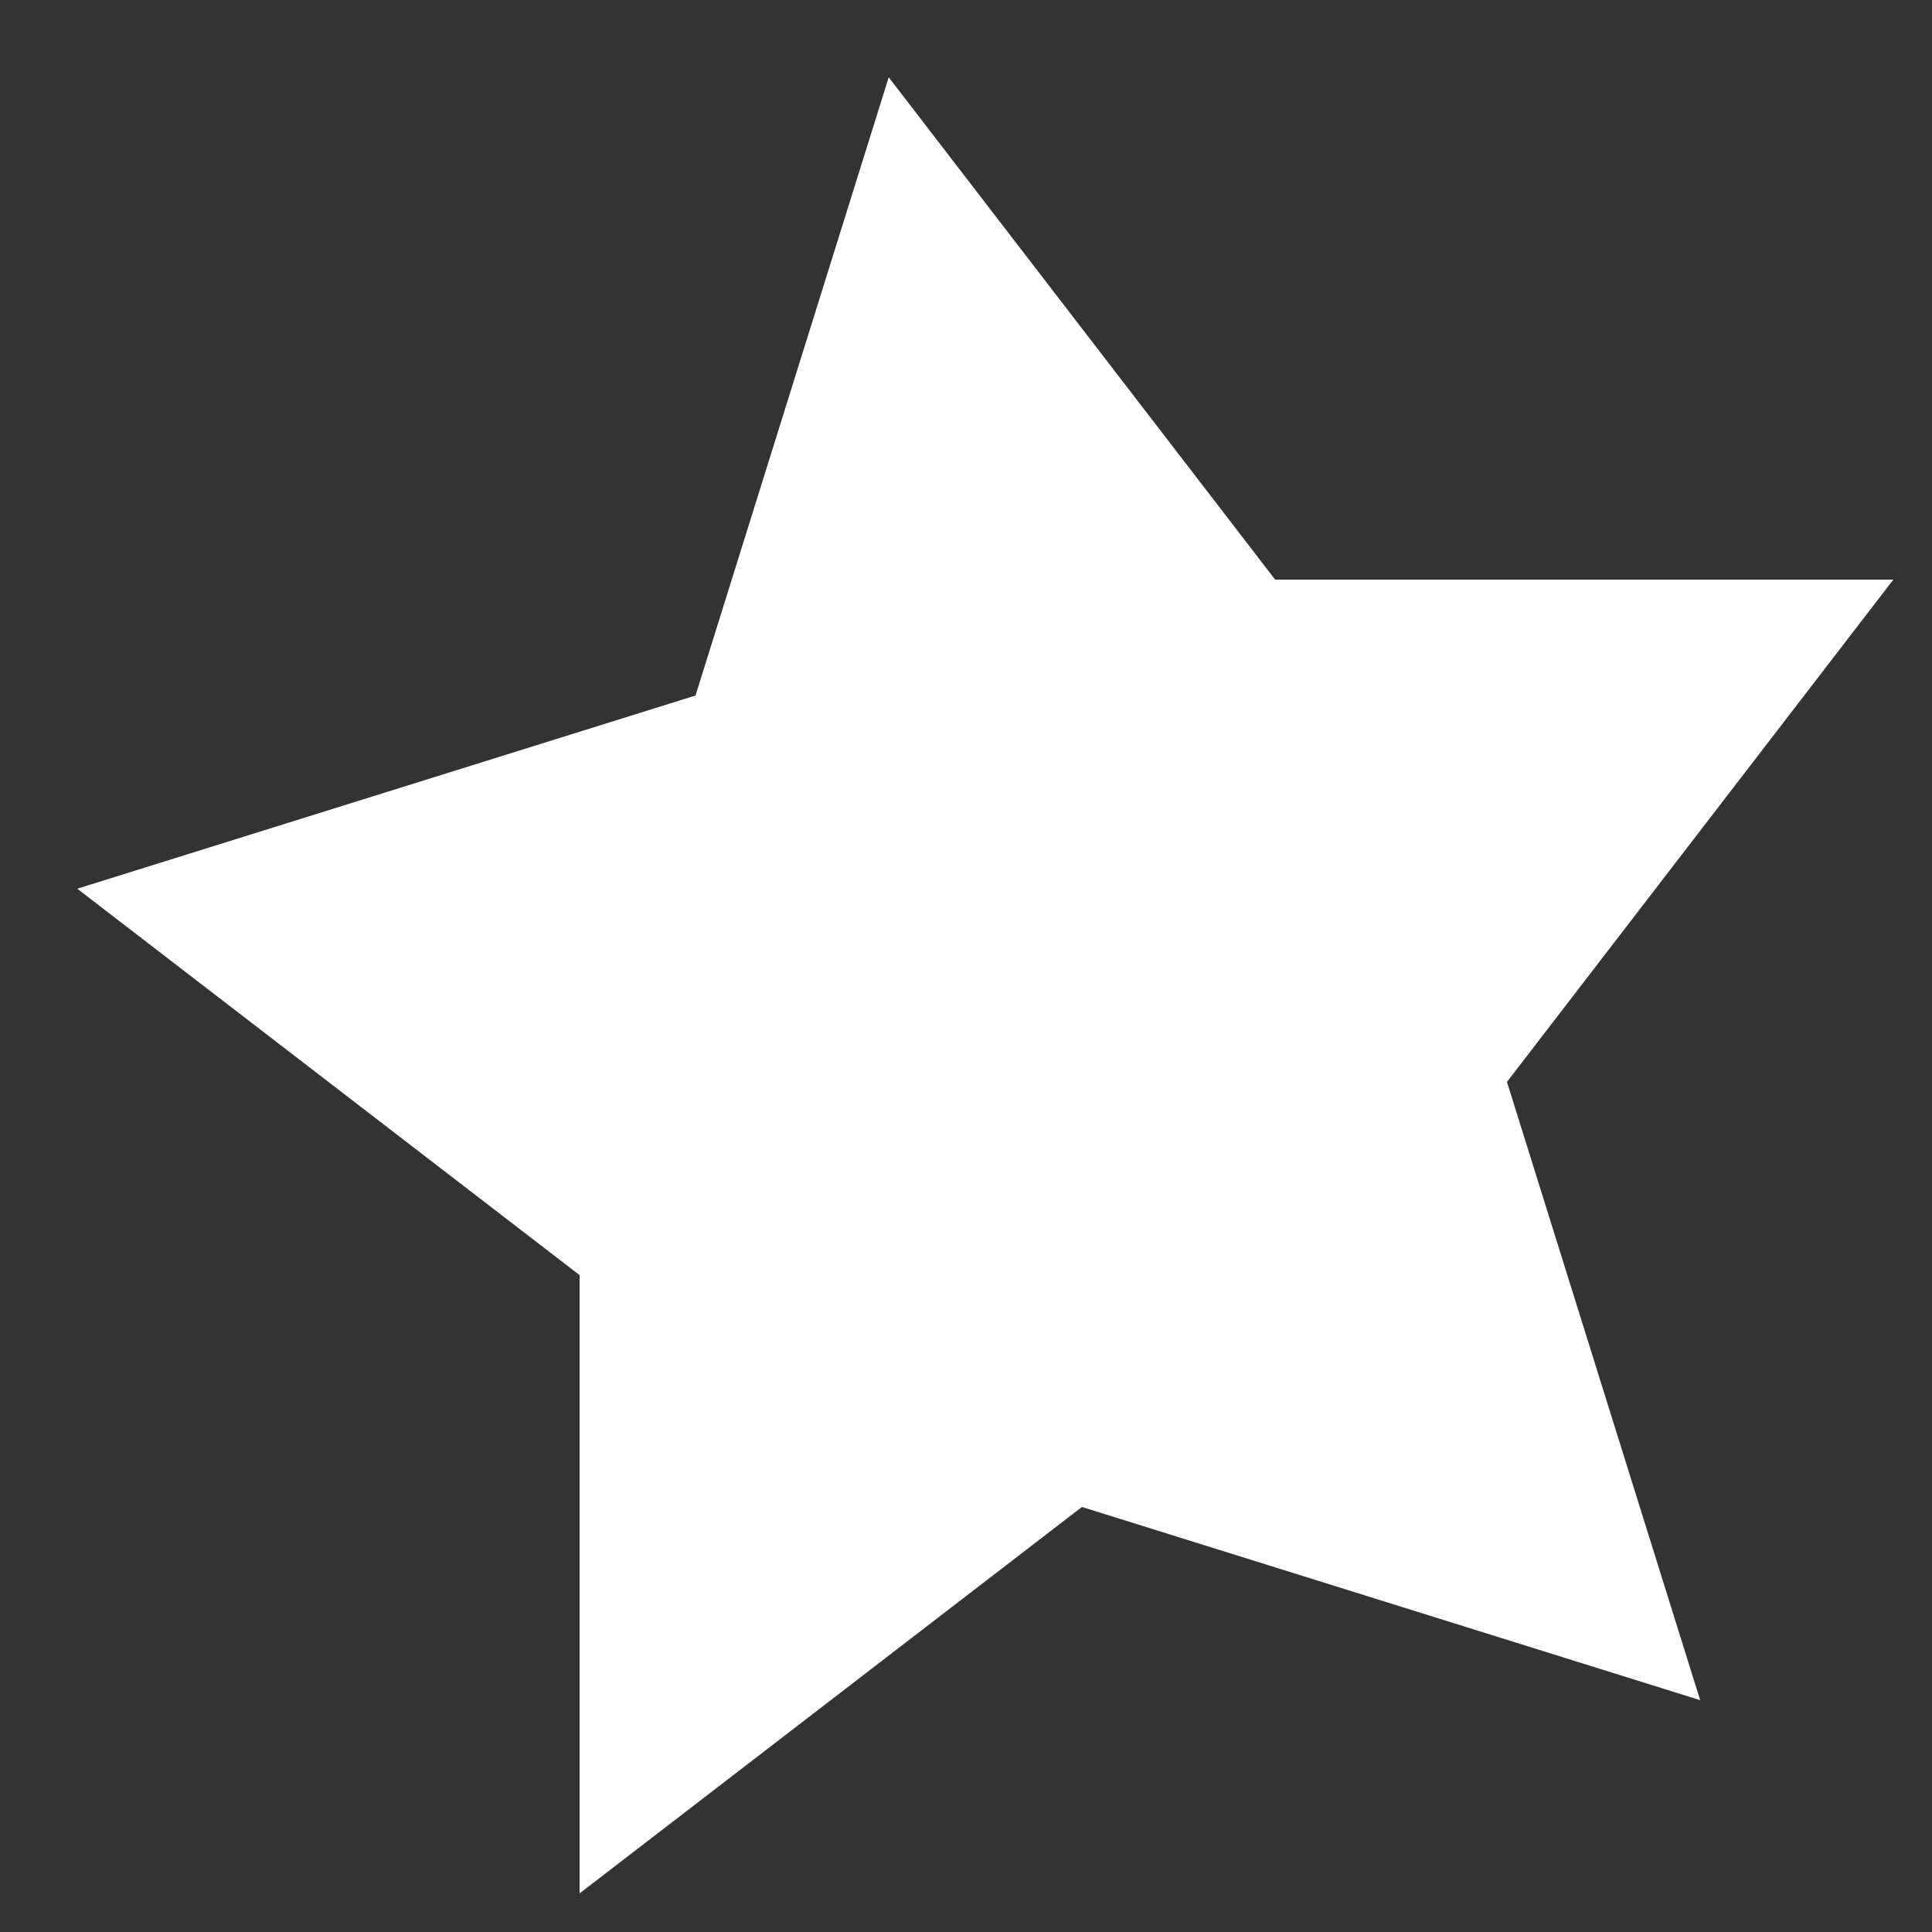 <?xml version="1.0" encoding="utf-8"?>
<!-- Generator: Adobe Illustrator 15.0.0, SVG Export Plug-In . SVG Version: 6.00 Build 0)  -->
<!DOCTYPE svg PUBLIC "-//W3C//DTD SVG 1.1//EN" "http://www.w3.org/Graphics/SVG/1.1/DTD/svg11.dtd">
<svg version="1.1" id="Layer_1" xmlns="http://www.w3.org/2000/svg" xmlns:xlink="http://www.w3.org/1999/xlink" x="0px" y="0px"
	 width="5px" height="5px" viewBox="0 0 5 5" enable-background="new 0 0 5 5" xml:space="preserve">
<rect x="0" y="0" width="5" height="5" fill="#333333" stroke="none"/>
<path fill="#FFFFFF" d="M4.4,4.4L2.8,3.9l-1.3,1V3.3l-1.3-1l1.6-0.5l0.5-1.6l1,1.3h1.6l-1,1.3L4.4,4.4z"/>
</svg>
